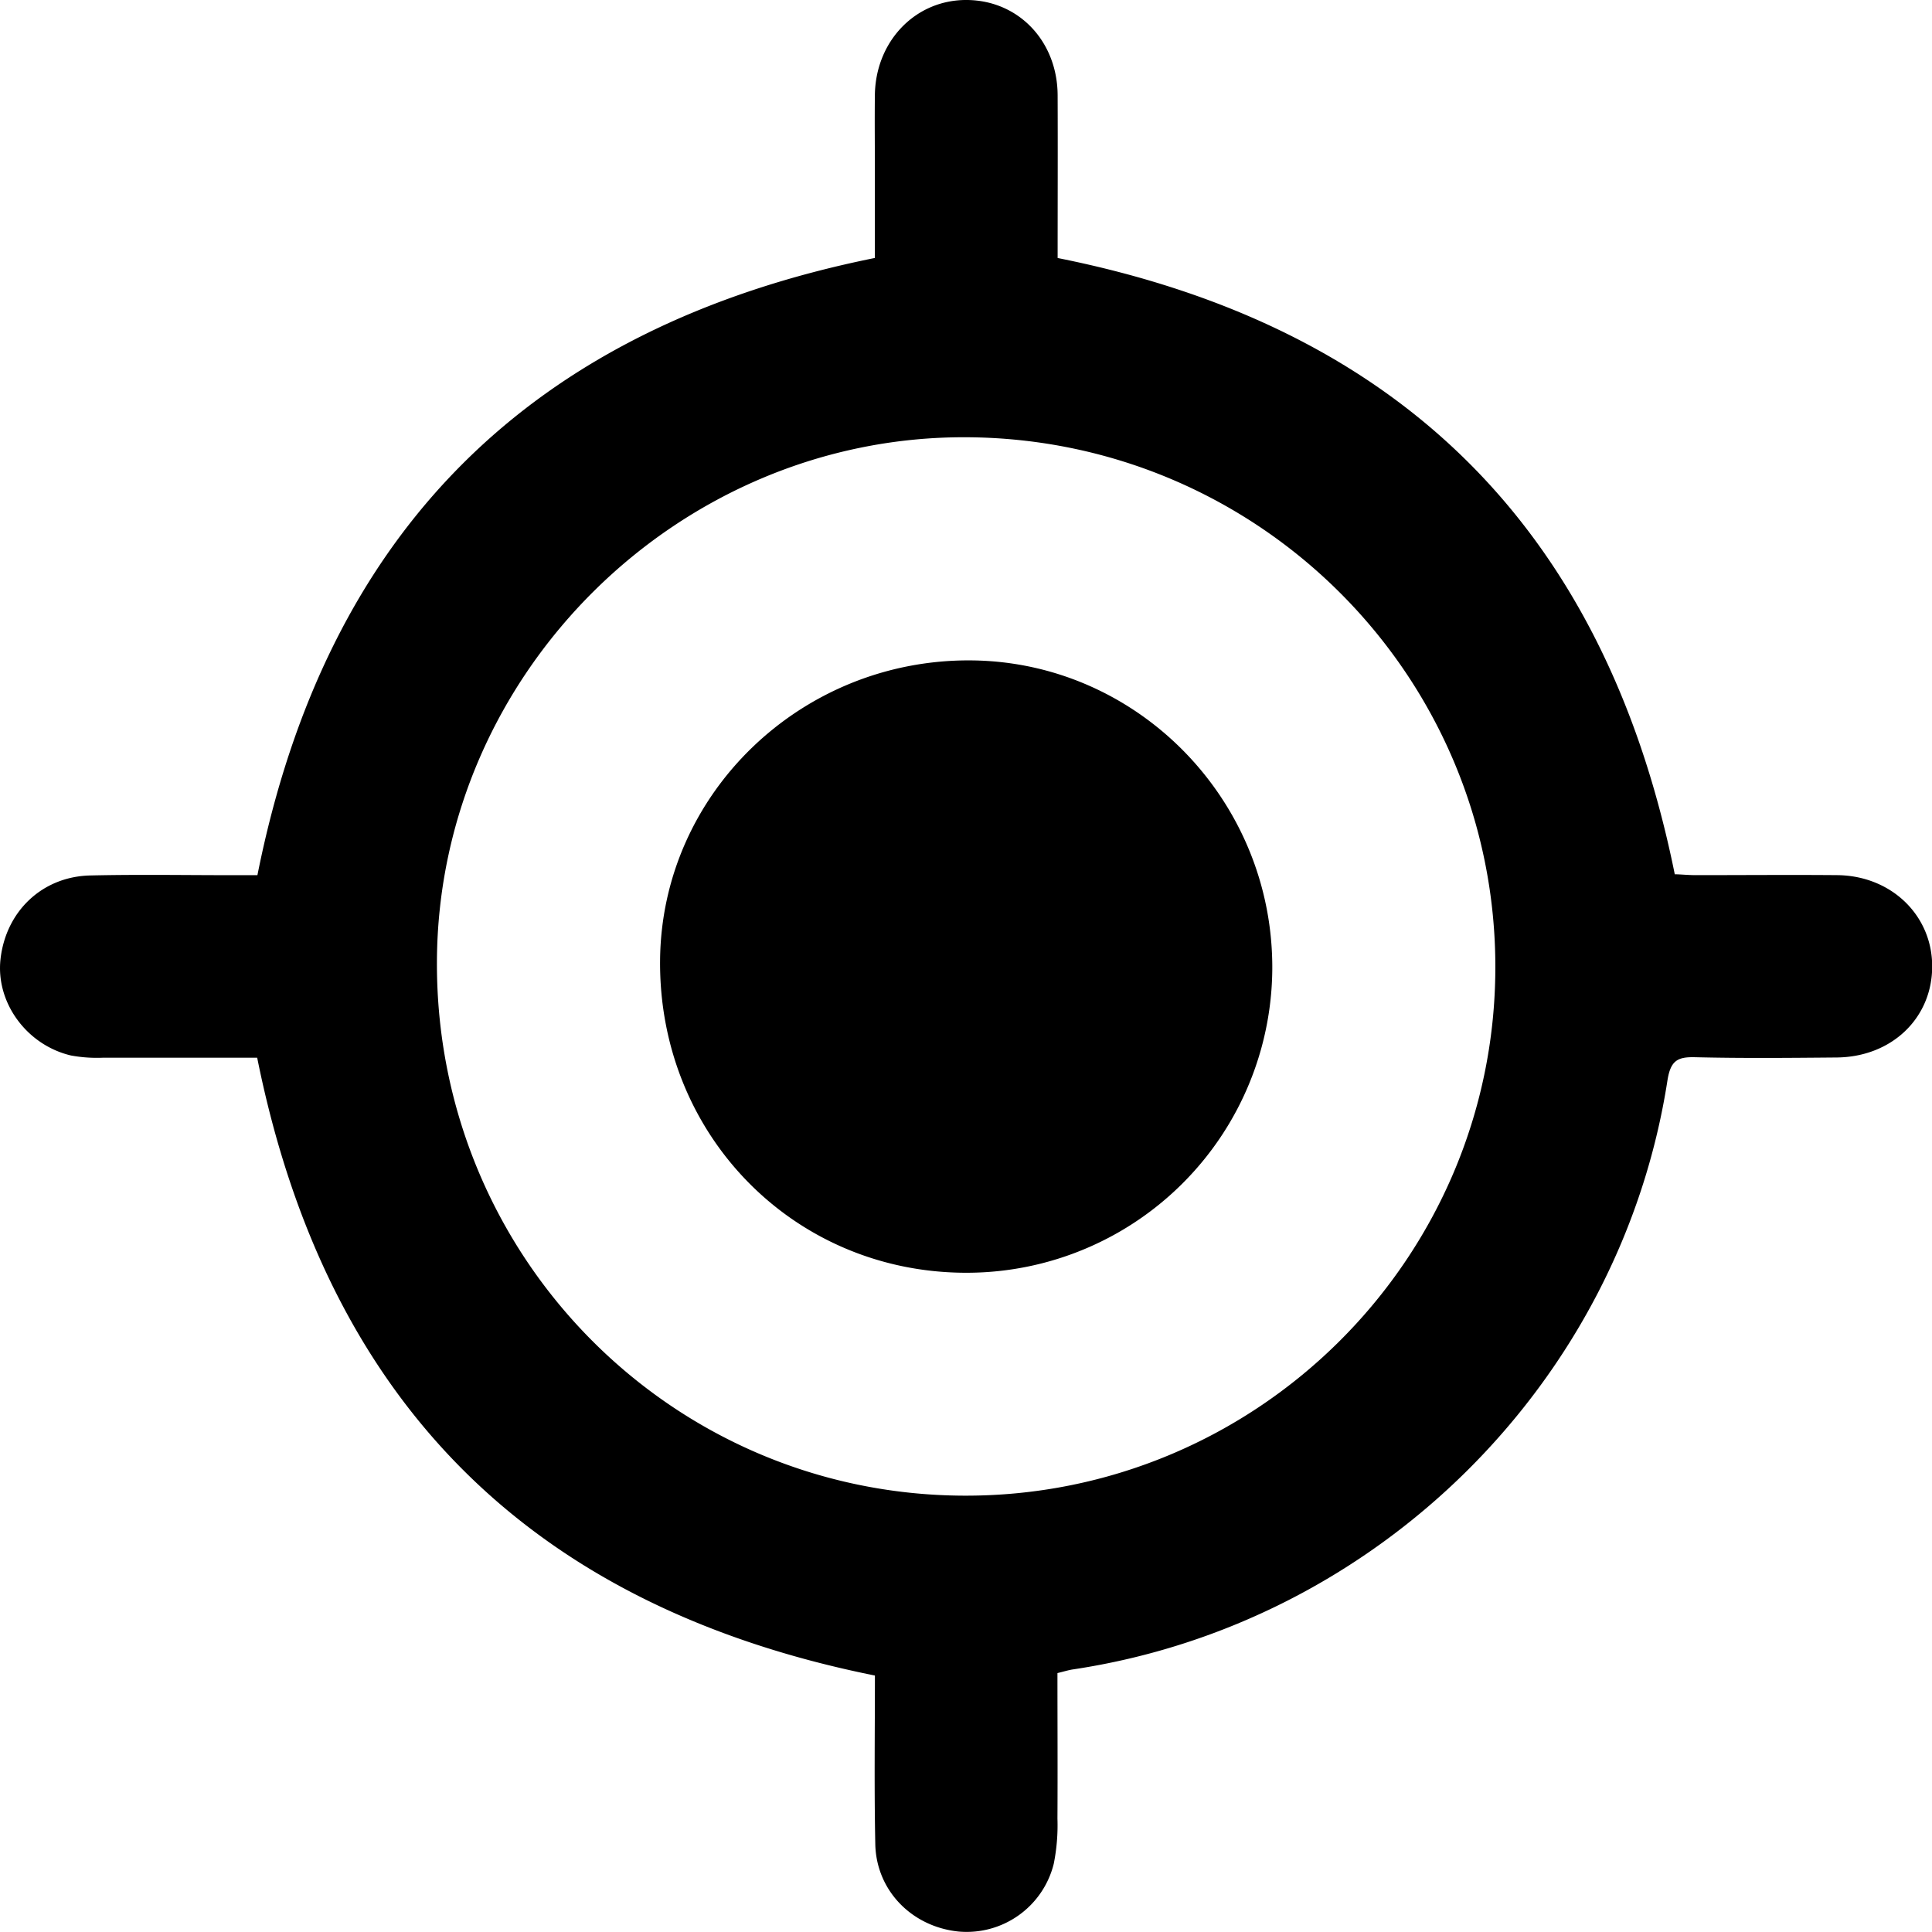 <svg xmlns="http://www.w3.org/2000/svg" viewBox="0 0 423.38 423.38"><title>departure</title><g id="Calque_2" data-name="Calque 2"><g id="Calque_1-2" data-name="Calque 1"><path d="M191.73,367.18C116.29,352,71.53,307.24,56.36,231.79c-11,0-22.42,0-33.86,0a31.55,31.55,0,0,1-6.95-.49C5.81,229-.94,219.67.11,210.21c1.16-10.48,9.12-18.12,19.67-18.36s21-.06,31.5-.06h5.13c15-75.21,59.71-120,135.31-135.26V37.42c0-5.5-.06-11,0-16.5C191.83,9,200.67-.15,212,0s19.72,9.13,19.77,20.86c.05,12,0,24,0,35.68,75.15,15,120,59.62,135.24,135.05,1.13,0,2.9.19,4.66.19,10.33,0,20.67-.09,31,0,11.78.14,20.7,8.78,20.75,19.88.06,11.39-8.84,20-21,20.08-10.33.09-20.67.19-31-.06-3.82-.09-5.31.76-6,5C355.17,303,301.72,355.86,235.11,365.84c-1,.15-1.91.45-3.38.8,0,10.67.06,21.28,0,31.89a43,43,0,0,1-.81,9.9,19.66,19.66,0,0,1-20.95,14.84c-10.23-1.09-18-9.06-18.16-19.25C191.56,391.7,191.73,379.37,191.73,367.18Zm19.47-39.42c64,.25,116.31-51.61,116.49-115.53S276.15,96.25,212,95.82C148.79,95.4,96,147.55,95.75,210.7,95.46,275.22,147,327.51,211.2,327.76Z"/><path d="M211.25,278.91c-37.57-.28-66.89-30.39-66.6-68.4.27-36.59,30.93-66.14,68.26-65.79,36.52.35,66.13,30.76,65.9,67.69A67,67,0,0,1,211.25,278.91Z"/></g></g></svg>